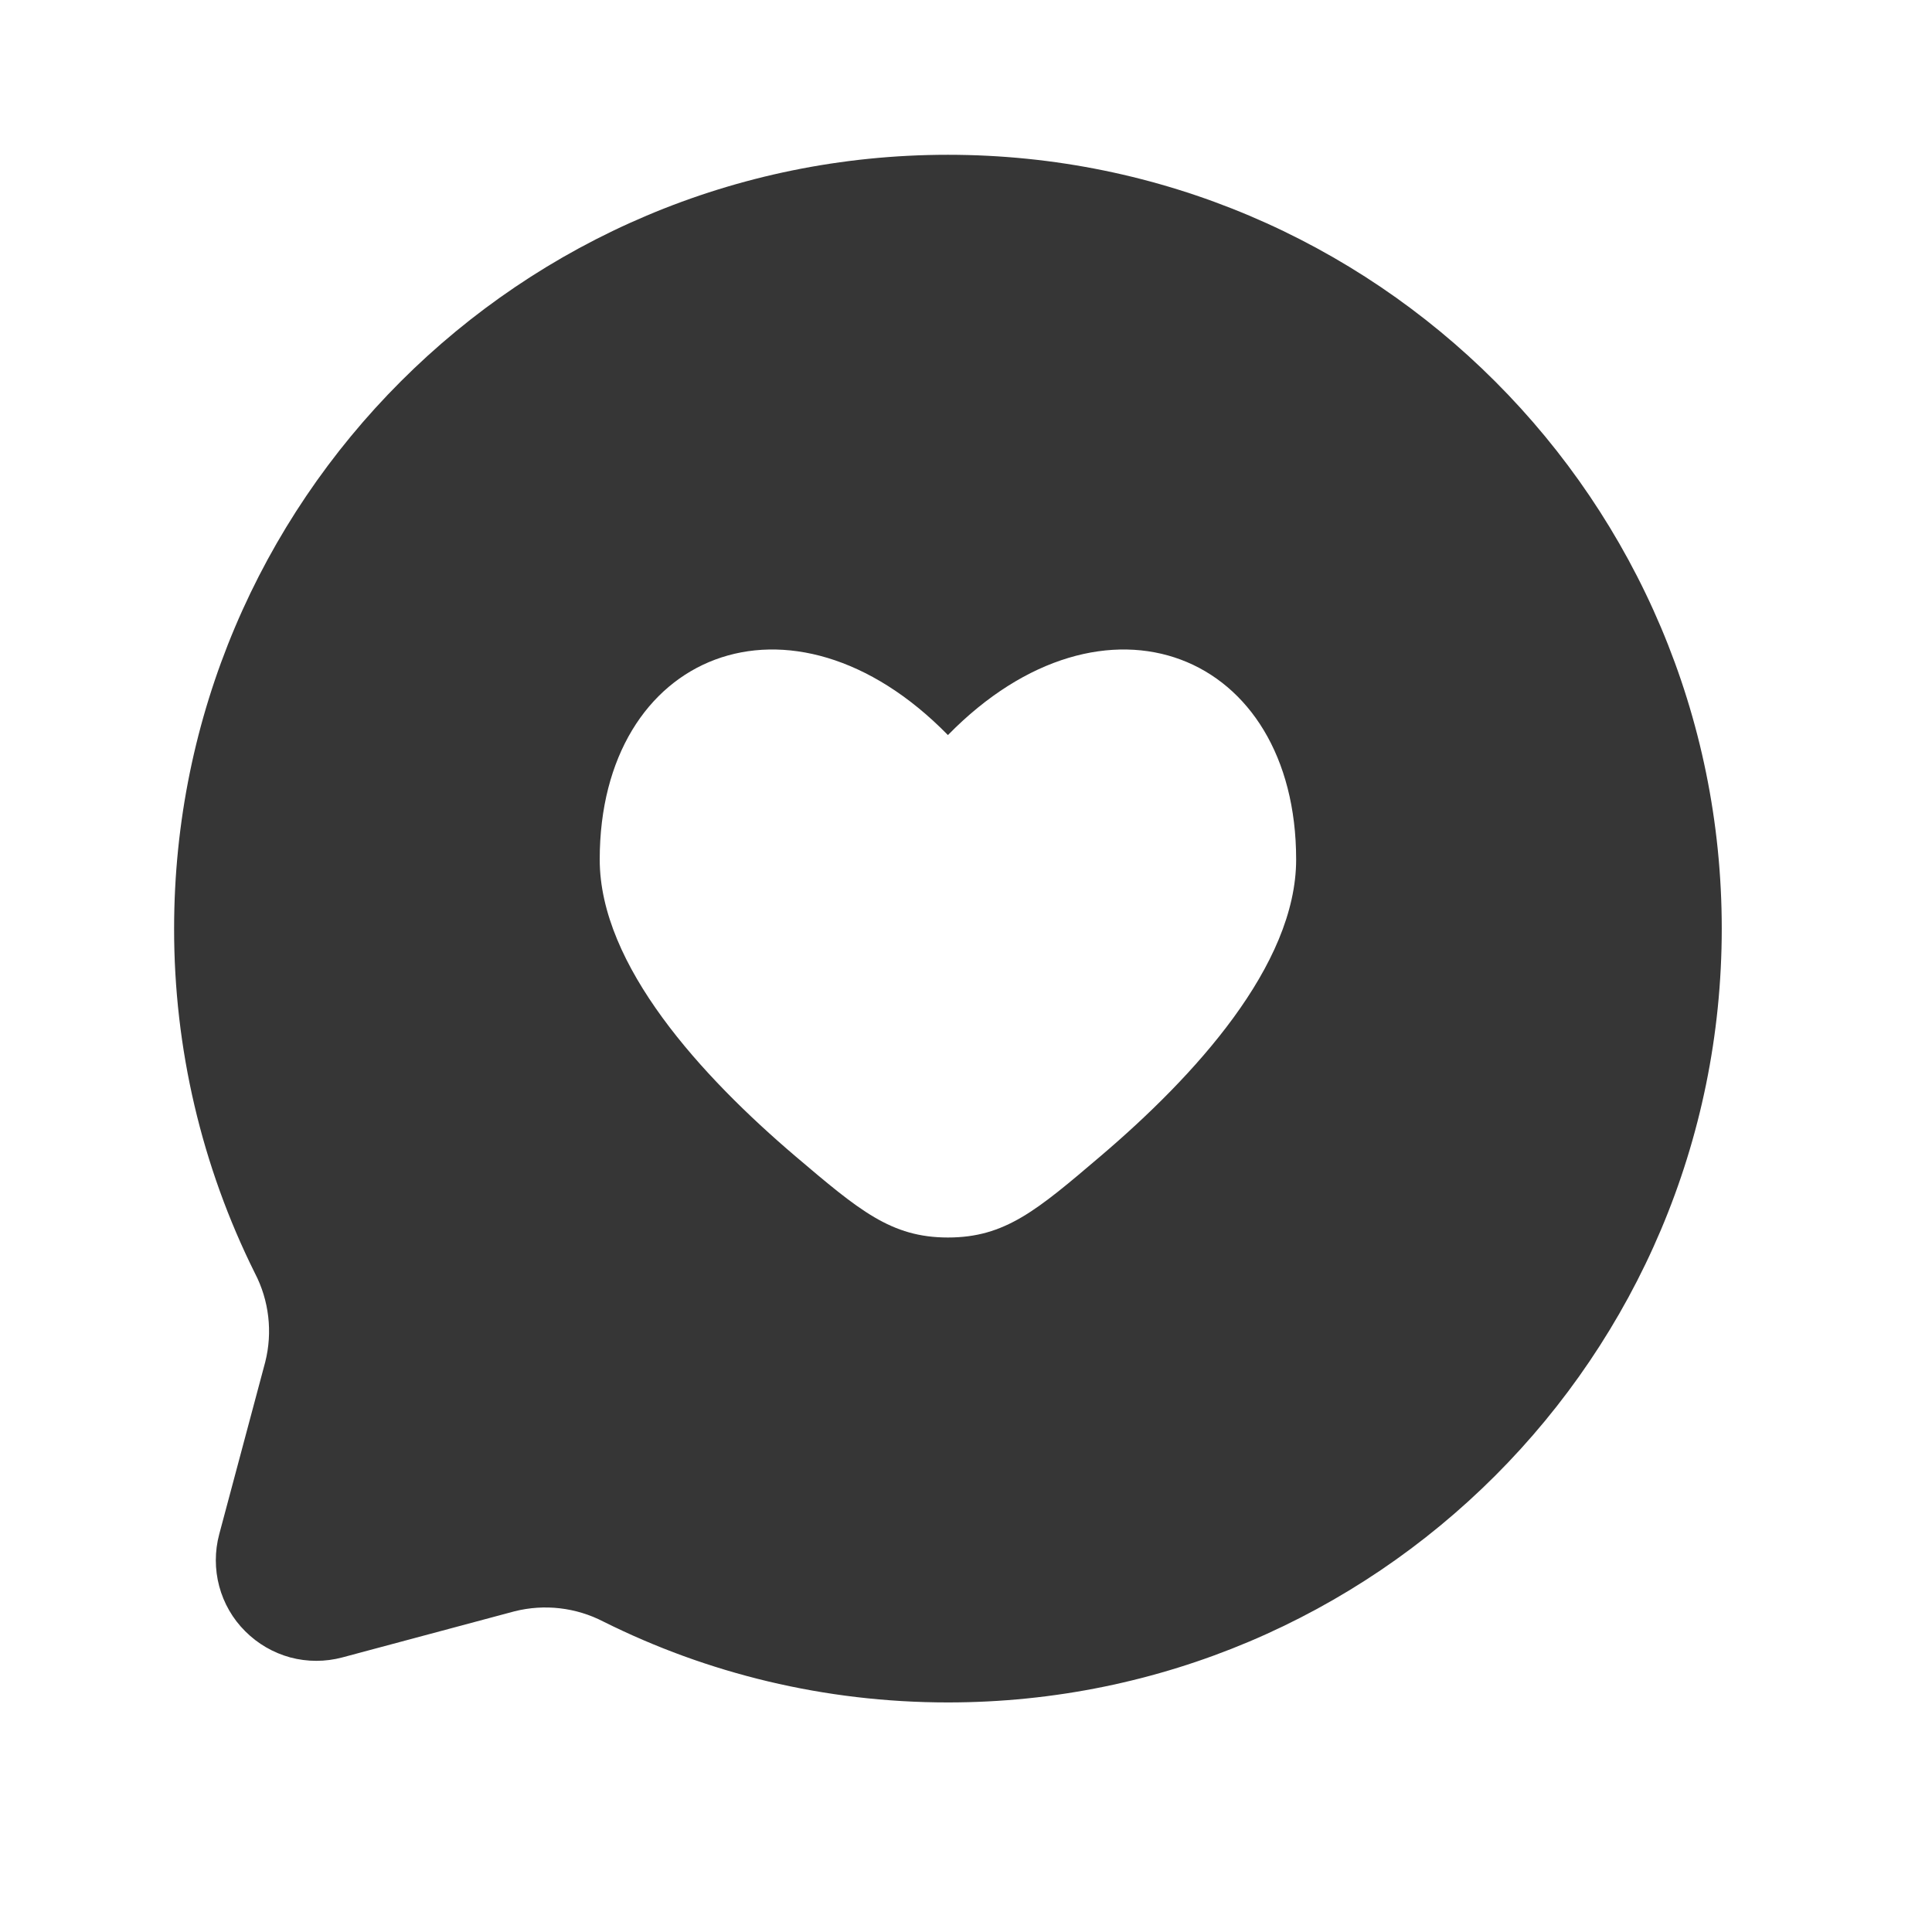 <svg width="17" height="17" viewBox="0 0 17 17" fill="none" xmlns="http://www.w3.org/2000/svg">
<path fill-rule="evenodd" clip-rule="evenodd" d="M15.15 8.171C15.15 11.931 12.102 14.98 8.341 14.98C7.252 14.98 6.222 14.724 5.31 14.269C5.069 14.144 4.791 14.112 4.528 14.178L3.012 14.584C2.862 14.624 2.704 14.624 2.554 14.584C2.404 14.543 2.268 14.464 2.158 14.354C2.048 14.245 1.969 14.108 1.929 13.958C1.889 13.808 1.889 13.65 1.929 13.5L2.334 11.984C2.4 11.722 2.368 11.443 2.243 11.203C1.774 10.261 1.531 9.223 1.532 8.171C1.532 4.41 4.581 1.362 8.341 1.362C12.102 1.362 15.15 4.41 15.15 8.171ZM5.277 7.563C5.277 8.496 6.176 9.473 6.999 10.174C7.56 10.65 7.84 10.889 8.341 10.889C8.843 10.889 9.123 10.651 9.683 10.174C10.507 9.473 11.405 8.496 11.405 7.563C11.405 5.741 9.72 5.06 8.341 6.468C6.963 5.06 5.277 5.741 5.277 7.563Z" fill="#363636"/>
</svg>

